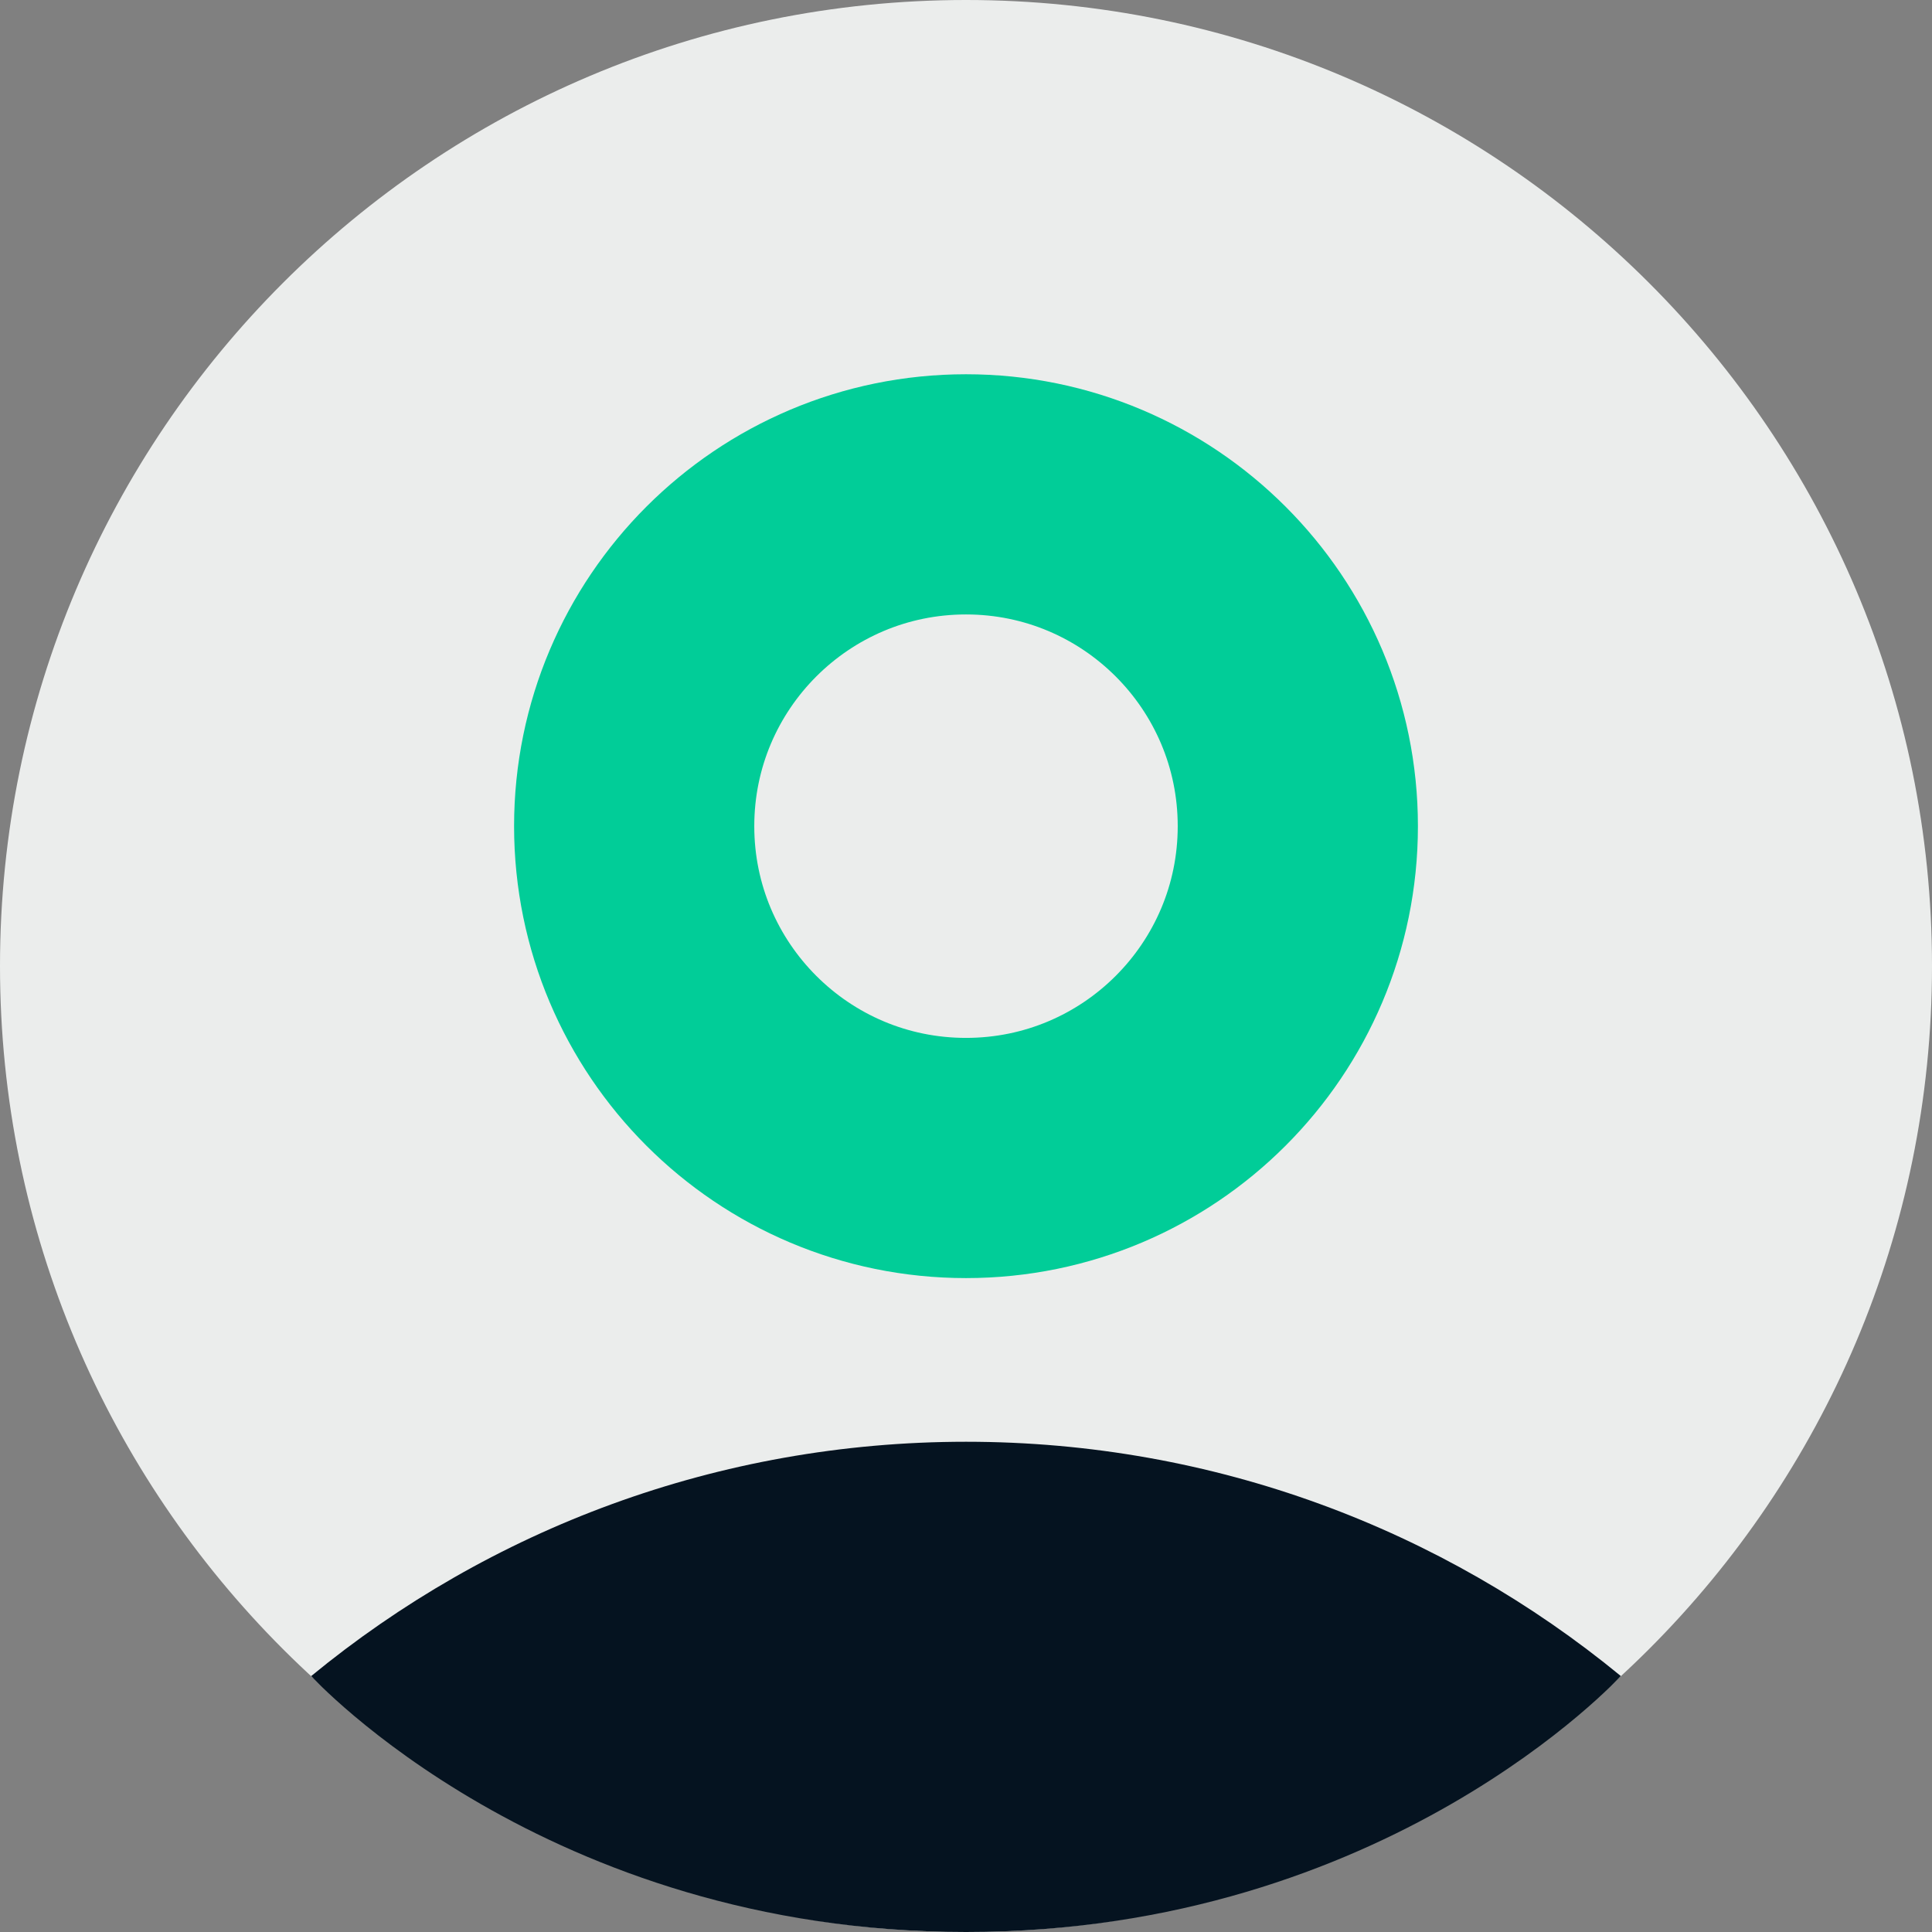<svg width="40" height="40" viewBox="0 0 40 40" fill="none" xmlns="http://www.w3.org/2000/svg">
<rect x="0" y="0" width="40" height="40" fill="#808080" stroke="none"/>
<path d="M20 40C31.046 40 40 31.046 40 20C40 8.954 31.046 0 20 0C8.954 0 0 8.954 0 20C0 31.046 8.954 40 20 40Z" fill="#EBEDEC"/>
<path d="M33.557 34.7C29.869 31.669 25.147 29.85 20.001 29.85C14.854 29.85 10.132 31.67 6.443 34.701C6.443 34.701 11.285 40 20.001 40C28.716 40 33.557 34.7 33.557 34.7Z" fill="#051320"/>
<path d="M20 23.975C23.794 23.975 26.87 20.899 26.87 17.105C26.87 13.311 23.794 10.235 20 10.235C16.206 10.235 13.13 13.311 13.13 17.105C13.13 20.899 16.206 23.975 20 23.975Z" stroke="#01CD98" stroke-width="4.973" stroke-miterlimit="10"/>
</svg>
